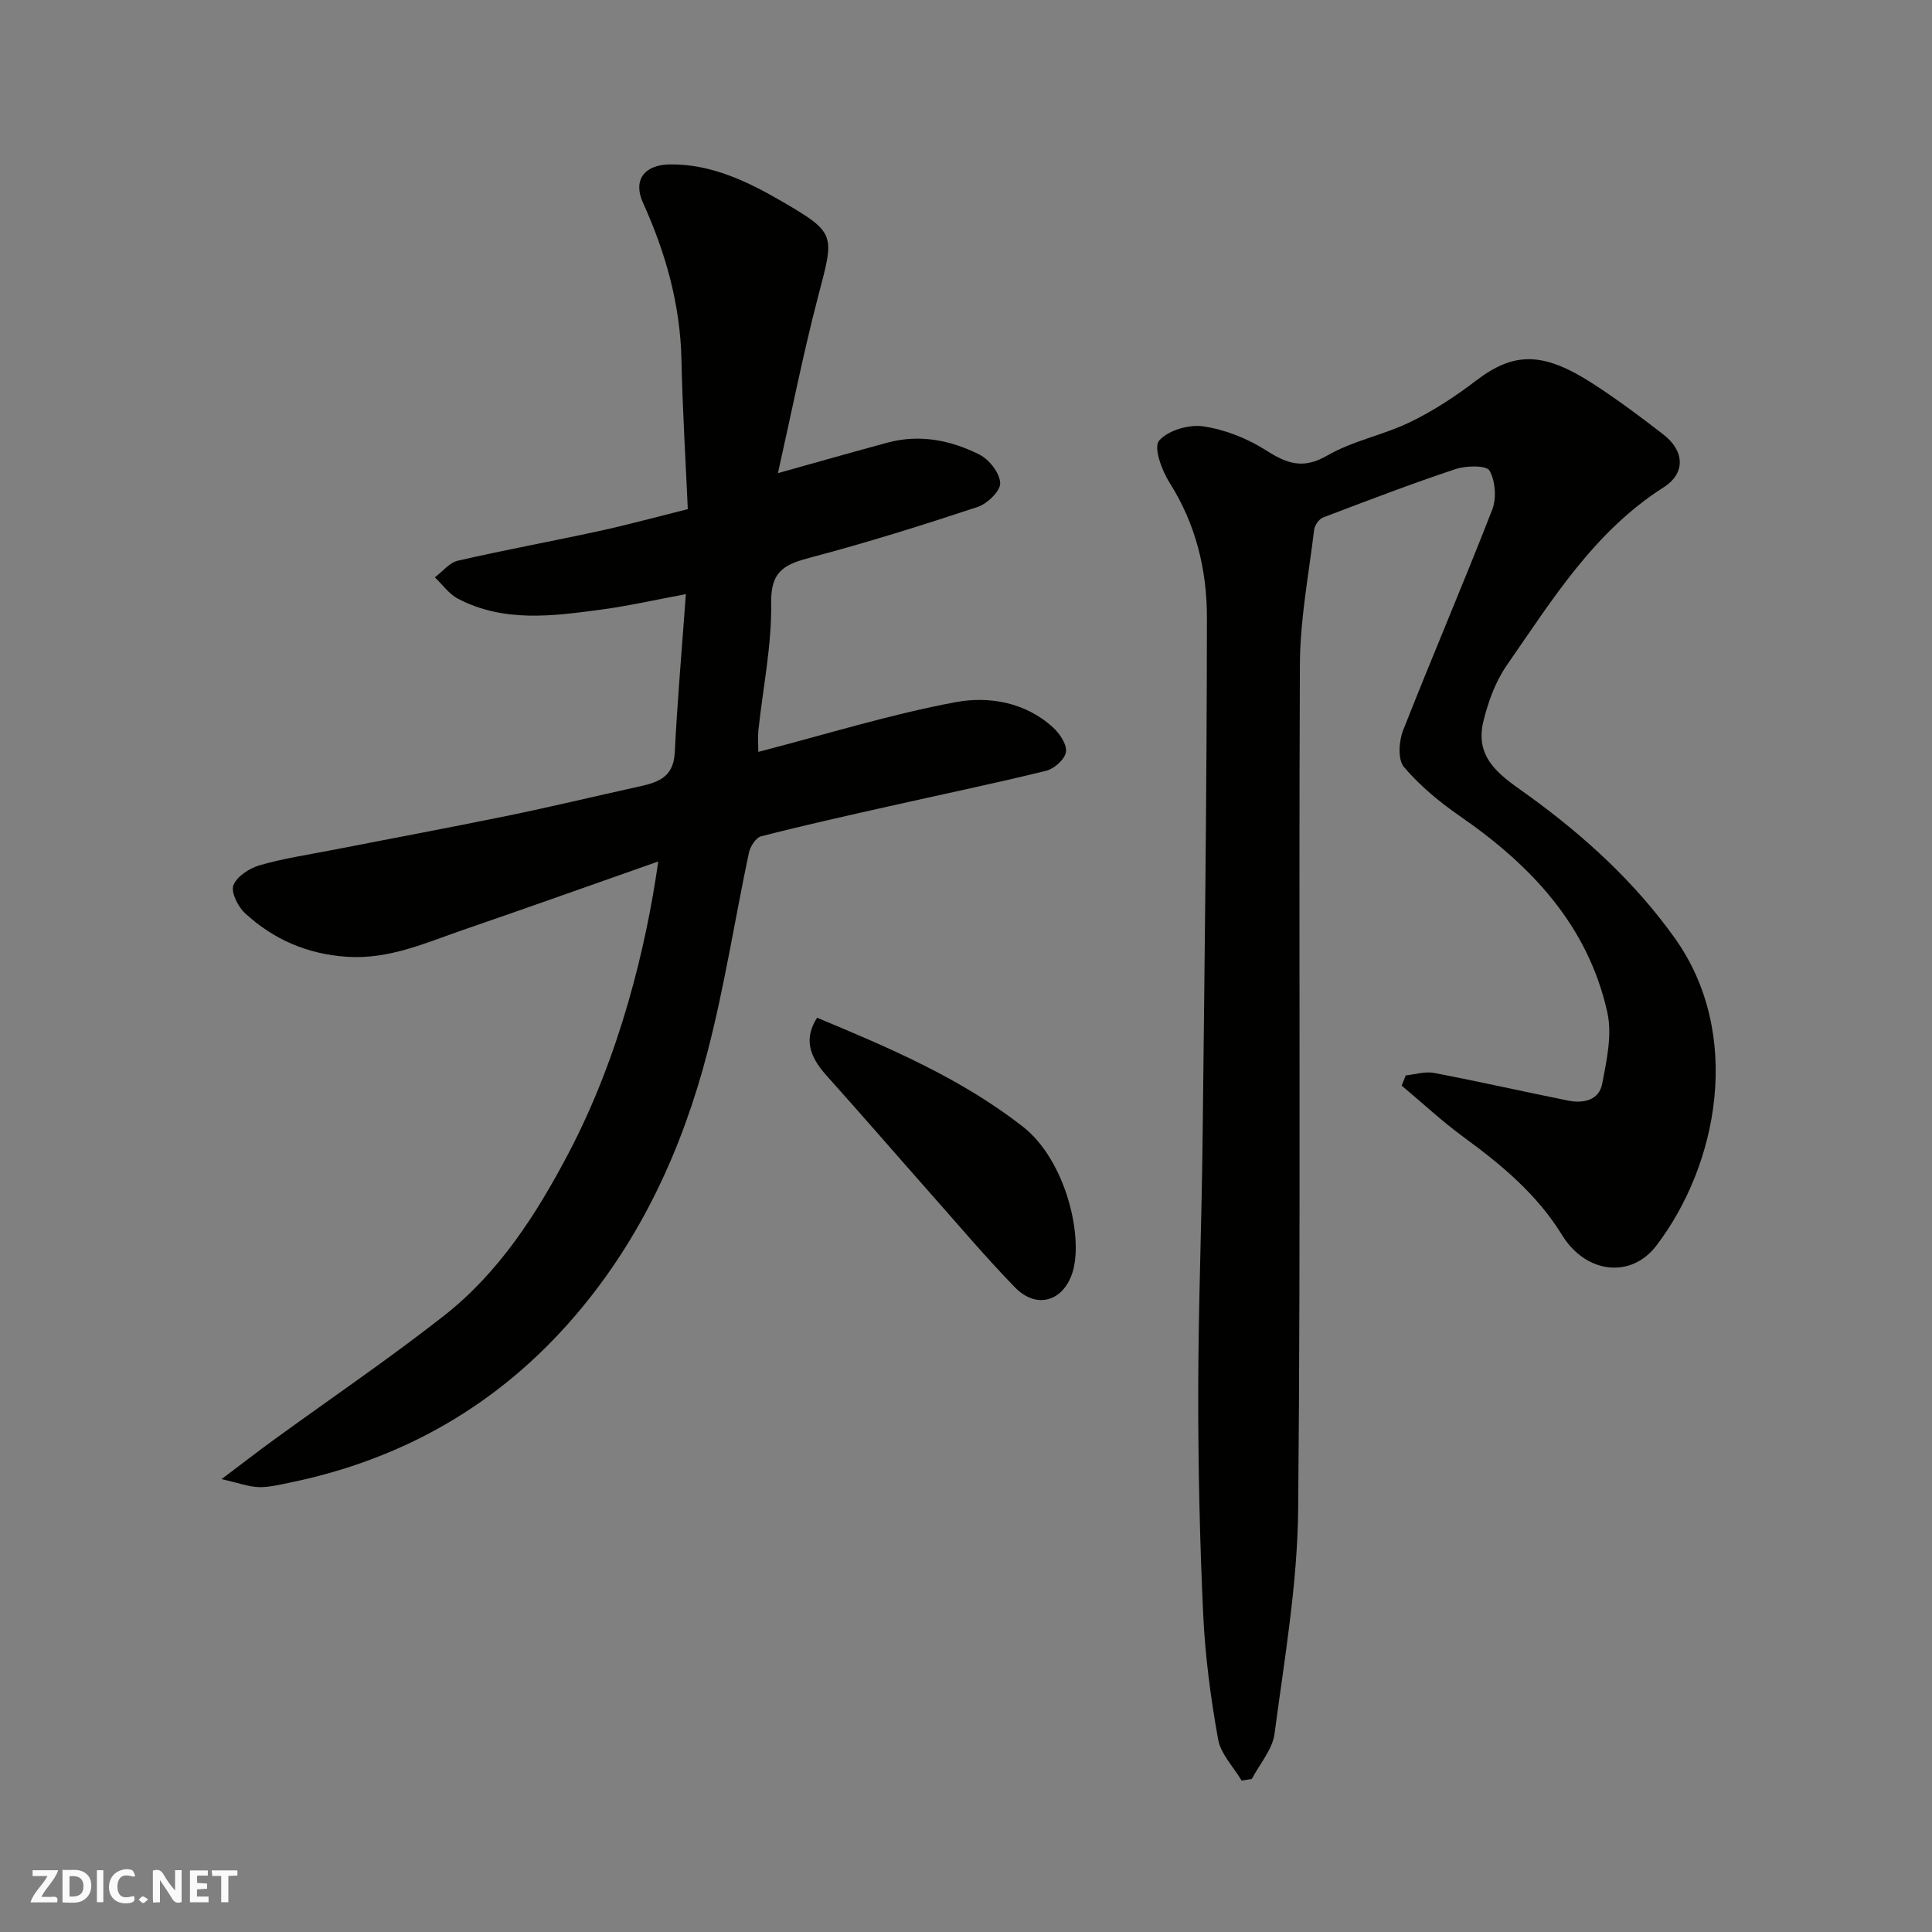 <svg enable-background="new 0 0 400 400" viewBox="0 0 400 400" xmlns="http://www.w3.org/2000/svg"><rect x="0" y="0" width="400" height="400" fill="#808080" stroke="none"/><g fill="#fafafb"><path d="m37.59 393.81c-.92.31-1.52.05-2-.78-.7-1.2-1.52-2.34-2.47-3.78v4.59c-.55.03-.95.05-1.41.07-.03-.37-.06-.64-.06-.91 0-1.91 0-3.81 0-5.7 1.13-.41 1.77-.03 2.29.91.62 1.11 1.38 2.14 2.31 3.19v-4.2h1.35v6.61z"/><path d="m12.94 393.88v-6.75c1.9.19 3.93-.54 5.37 1.29.8 1.01.78 2.88.03 3.97-1.37 1.97-3.4 1.51-5.4 1.49m1.45-1.22c2.04.12 2.92-.58 2.89-2.21-.03-1.51-.98-2.19-2.89-2z"/><path d="m11.81 393.87h-5.49c.68-2.18 2.47-3.48 3.51-5.45h-3.08v-1.21h5.29c-.71 2.13-2.44 3.48-3.47 5.51.86 0 1.63.04 2.39-.01.79-.05 1.14.21.85 1.16"/><path d="m39.33 393.86v-6.61h3.7v1.07h-2.22v1.52c.68.04 1.34.09 2.07.13v1.07c-.72.05-1.38.09-2.1.14v1.48h2.4v1.19h-3.85z"/><path d="m27.71 388.56c-1.15-.3-2.46-.61-3.1.64-.37.73-.41 1.93-.06 2.67.63 1.35 1.99.93 3.17.68.35.94-.01 1.32-.93 1.46-1.62.25-3.05-.27-3.76-1.48-.73-1.24-.6-3.03.31-4.17.88-1.11 2.71-1.7 4-1.16.32.13.44.74.65 1.12-.1.08-.19.16-.28.24"/><path d="m49.15 387.24v1.07c-.59.02-1.17.05-1.87.08v5.44h-1.48v-5.44h-1.85c-.05-.4-.08-.73-.13-1.15z"/><path d="m20.06 387.21h1.33v6.62h-1.33z"/><path d="m30.68 393.25c-.49.38-.8.79-1.05.76-.32-.05-.6-.45-.9-.7.26-.24.51-.64.8-.67.29-.04.62.3 1.15.61"/></g><path d="m257.06 368.65c-1.69-2.85-4.33-5.52-4.87-8.57-1.53-8.53-2.68-17.18-3.08-25.83-.72-15.42-1.05-30.86-1.03-46.3.02-17.27.71-34.53.9-51.8.41-36.1.88-72.2.9-108.3.01-9.82-2.29-19.35-7.75-27.94-1.6-2.51-3.32-7.28-2.17-8.65 1.79-2.14 6.16-3.42 9.13-2.99 4.49.65 9.12 2.48 12.97 4.93 4.36 2.78 7.69 4.04 12.74 1.11 5.28-3.06 11.62-4.23 17.16-6.92 4.8-2.33 9.37-5.32 13.62-8.57 7.78-5.94 13.78-6.11 24.11.55 5.08 3.27 9.93 6.9 14.71 10.6 4.37 3.38 4.63 8 .03 10.93-14.43 9.19-23.09 23.35-32.48 36.86-2.35 3.38-3.85 7.57-4.84 11.62-1.99 8.17 4.38 11.71 9.67 15.56 11.39 8.3 21.66 17.67 29.91 29.2 14.24 19.89 9.04 47.01-3.77 63.77-5.25 6.87-14.59 5.8-19.52-2.22-5.2-8.44-12.5-14.5-20.33-20.23-4.49-3.29-8.59-7.11-12.87-10.7.28-.7.56-1.4.85-2.11 1.96-.2 4.01-.87 5.86-.51 9.27 1.77 18.47 3.86 27.72 5.72 3.17.64 6.44-.02 7.1-3.52.91-4.82 2.08-10.08 1.06-14.69-3.98-18.01-15.77-30.48-30.52-40.67-4.22-2.92-8.3-6.3-11.6-10.18-1.29-1.52-1.06-5.31-.19-7.54 6.01-15.3 12.51-30.42 18.47-45.74.92-2.37.66-5.94-.57-8.09-.64-1.12-4.82-1.04-7-.32-9.24 3.08-18.35 6.56-27.45 10.03-.84.32-1.74 1.61-1.85 2.54-1.12 9.27-2.91 18.56-2.95 27.86-.27 58.33.2 116.66-.36 174.99-.15 15.5-2.85 30.99-4.89 46.42-.43 3.27-3.08 6.25-4.71 9.37-.7.11-1.41.22-2.11.33z" fill="#010100"/><path d="m157 155.67c14.09-3.65 27.34-7.78 40.88-10.3 6.89-1.28 14.46.01 20.19 5.29 1.37 1.26 2.87 3.52 2.62 5.05-.24 1.51-2.43 3.46-4.09 3.87-10.91 2.68-21.92 4.96-32.88 7.43-8.73 1.96-17.47 3.91-26.14 6.14-1.09.28-2.26 2.12-2.53 3.42-2.9 13.7-5.03 27.6-8.55 41.14-5.21 20.08-13.75 38.73-27.4 54.67-15.73 18.37-35.6 29.8-59.28 34.62-2.07.42-4.2.96-6.28.89-2.07-.07-4.12-.85-7.66-1.66 4.08-3.07 7.42-5.67 10.84-8.15 11.75-8.55 23.79-16.72 35.21-25.68 11.37-8.92 19.08-20.9 25.76-33.6 10.58-20.11 16.08-42.62 18.59-60.44-13.68 4.81-26.96 9.55-40.29 14.13-7.84 2.7-15.45 6.19-24.17 5.6-8.2-.55-15.2-3.58-21.1-9.03-1.46-1.35-2.96-4.34-2.39-5.79.72-1.84 3.32-3.51 5.44-4.13 4.83-1.4 9.85-2.14 14.81-3.11 12.16-2.38 24.34-4.64 36.48-7.13 8.93-1.83 17.79-3.97 26.69-5.93 4.01-.88 7.68-1.7 7.95-7.12.54-10.82 1.49-21.61 2.3-32.84-6.18 1.15-11.85 2.44-17.59 3.21-10 1.34-20.11 2.7-29.6-2.27-1.86-.97-3.2-2.92-4.78-4.42 1.58-1.18 3-3.04 4.76-3.44 9.67-2.23 19.44-4.01 29.14-6.12 5.89-1.28 11.71-2.87 18.47-4.56-.44-10.08-1.09-20.46-1.31-30.86-.24-11.49-3.26-22.19-7.97-32.58-2.1-4.62.22-7.85 5.52-7.93 8.65-.13 16.3 3.61 23.41 7.75 11.19 6.52 10.66 6.84 7.34 19.56-3.11 11.89-5.49 23.98-8.33 36.61 8.44-2.36 15.56-4.39 22.7-6.32 6.66-1.8 13.1-.5 19.03 2.48 2.02 1.02 4.2 3.81 4.29 5.89.08 1.62-2.66 4.28-4.65 4.94-11.41 3.78-22.89 7.38-34.51 10.45-5.3 1.4-8.37 2.67-8.26 9.4.15 8.78-1.71 17.59-2.64 26.39-.15 1.47-.02 2.97-.02 4.48z" fill="#010100"/><path d="m169.17 210.71c14.83 6.18 29.65 12.46 42.54 22.5 9.09 7.08 12.73 23.25 10.26 30.47-2 5.85-7.44 7.37-11.84 2.85-5.97-6.14-11.51-12.7-17.2-19.12-7.31-8.26-14.52-16.61-21.89-24.82-3.7-4.15-4.51-7.76-1.87-11.88z" fill="#010100"/></svg>